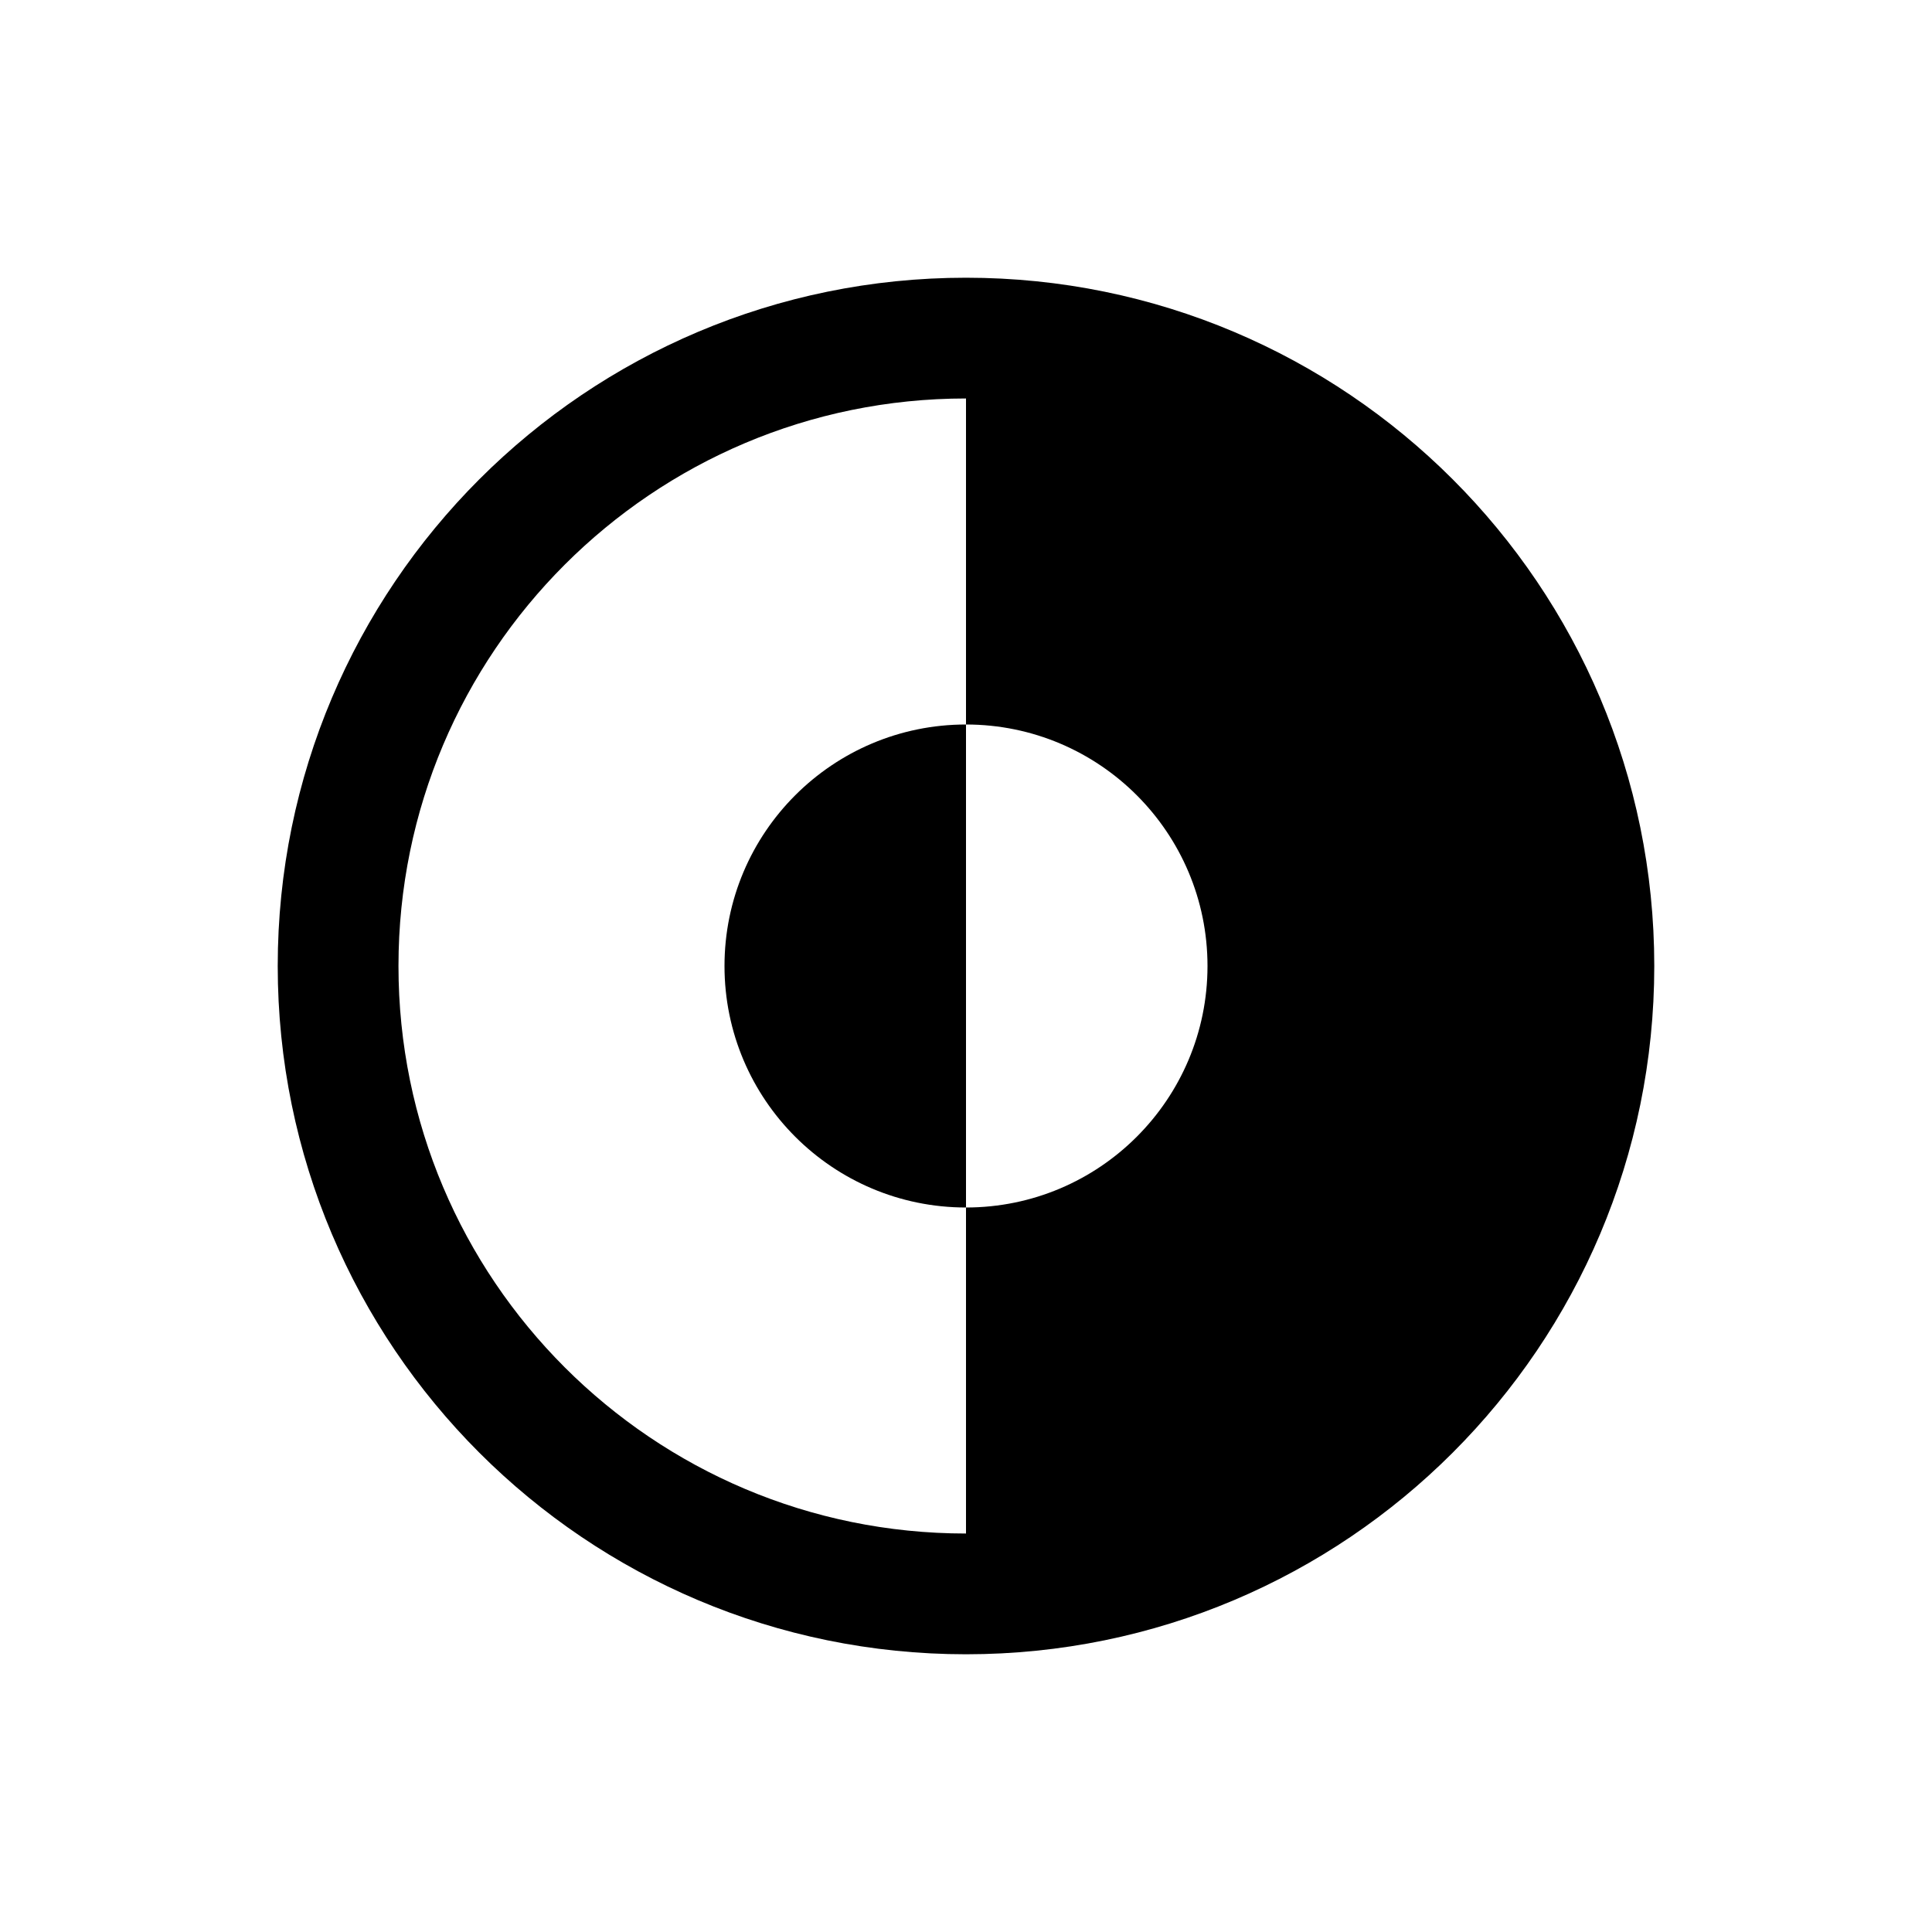 <!-- Generated by IcoMoon.io -->
<svg version="1.1" xmlns="http://www.w3.org/2000/svg" width="40" height="40" viewBox="0 0 40 40">
<title>io-invert-mode-outline</title>
<path fill="none" stroke-linejoin="miter" stroke-linecap="butt" stroke-miterlimit="10" stroke-width="2.5" stroke="#000" d="M33 20c0 7.18-5.82 13-13 13s-13-5.82-13-13c0-7.18 5.82-13 13-13s13 5.82 13 13z"></path>
<path d="M20 15v10c-2.761 0-5-2.239-5-5s2.239-5 5-5v0z"></path>
<path d="M20 7v8c2.761 0 5 2.239 5 5s-2.239 5-5 5v0 8c7.18 0 13-5.82 13-13s-5.82-13-13-13z"></path>
</svg>
